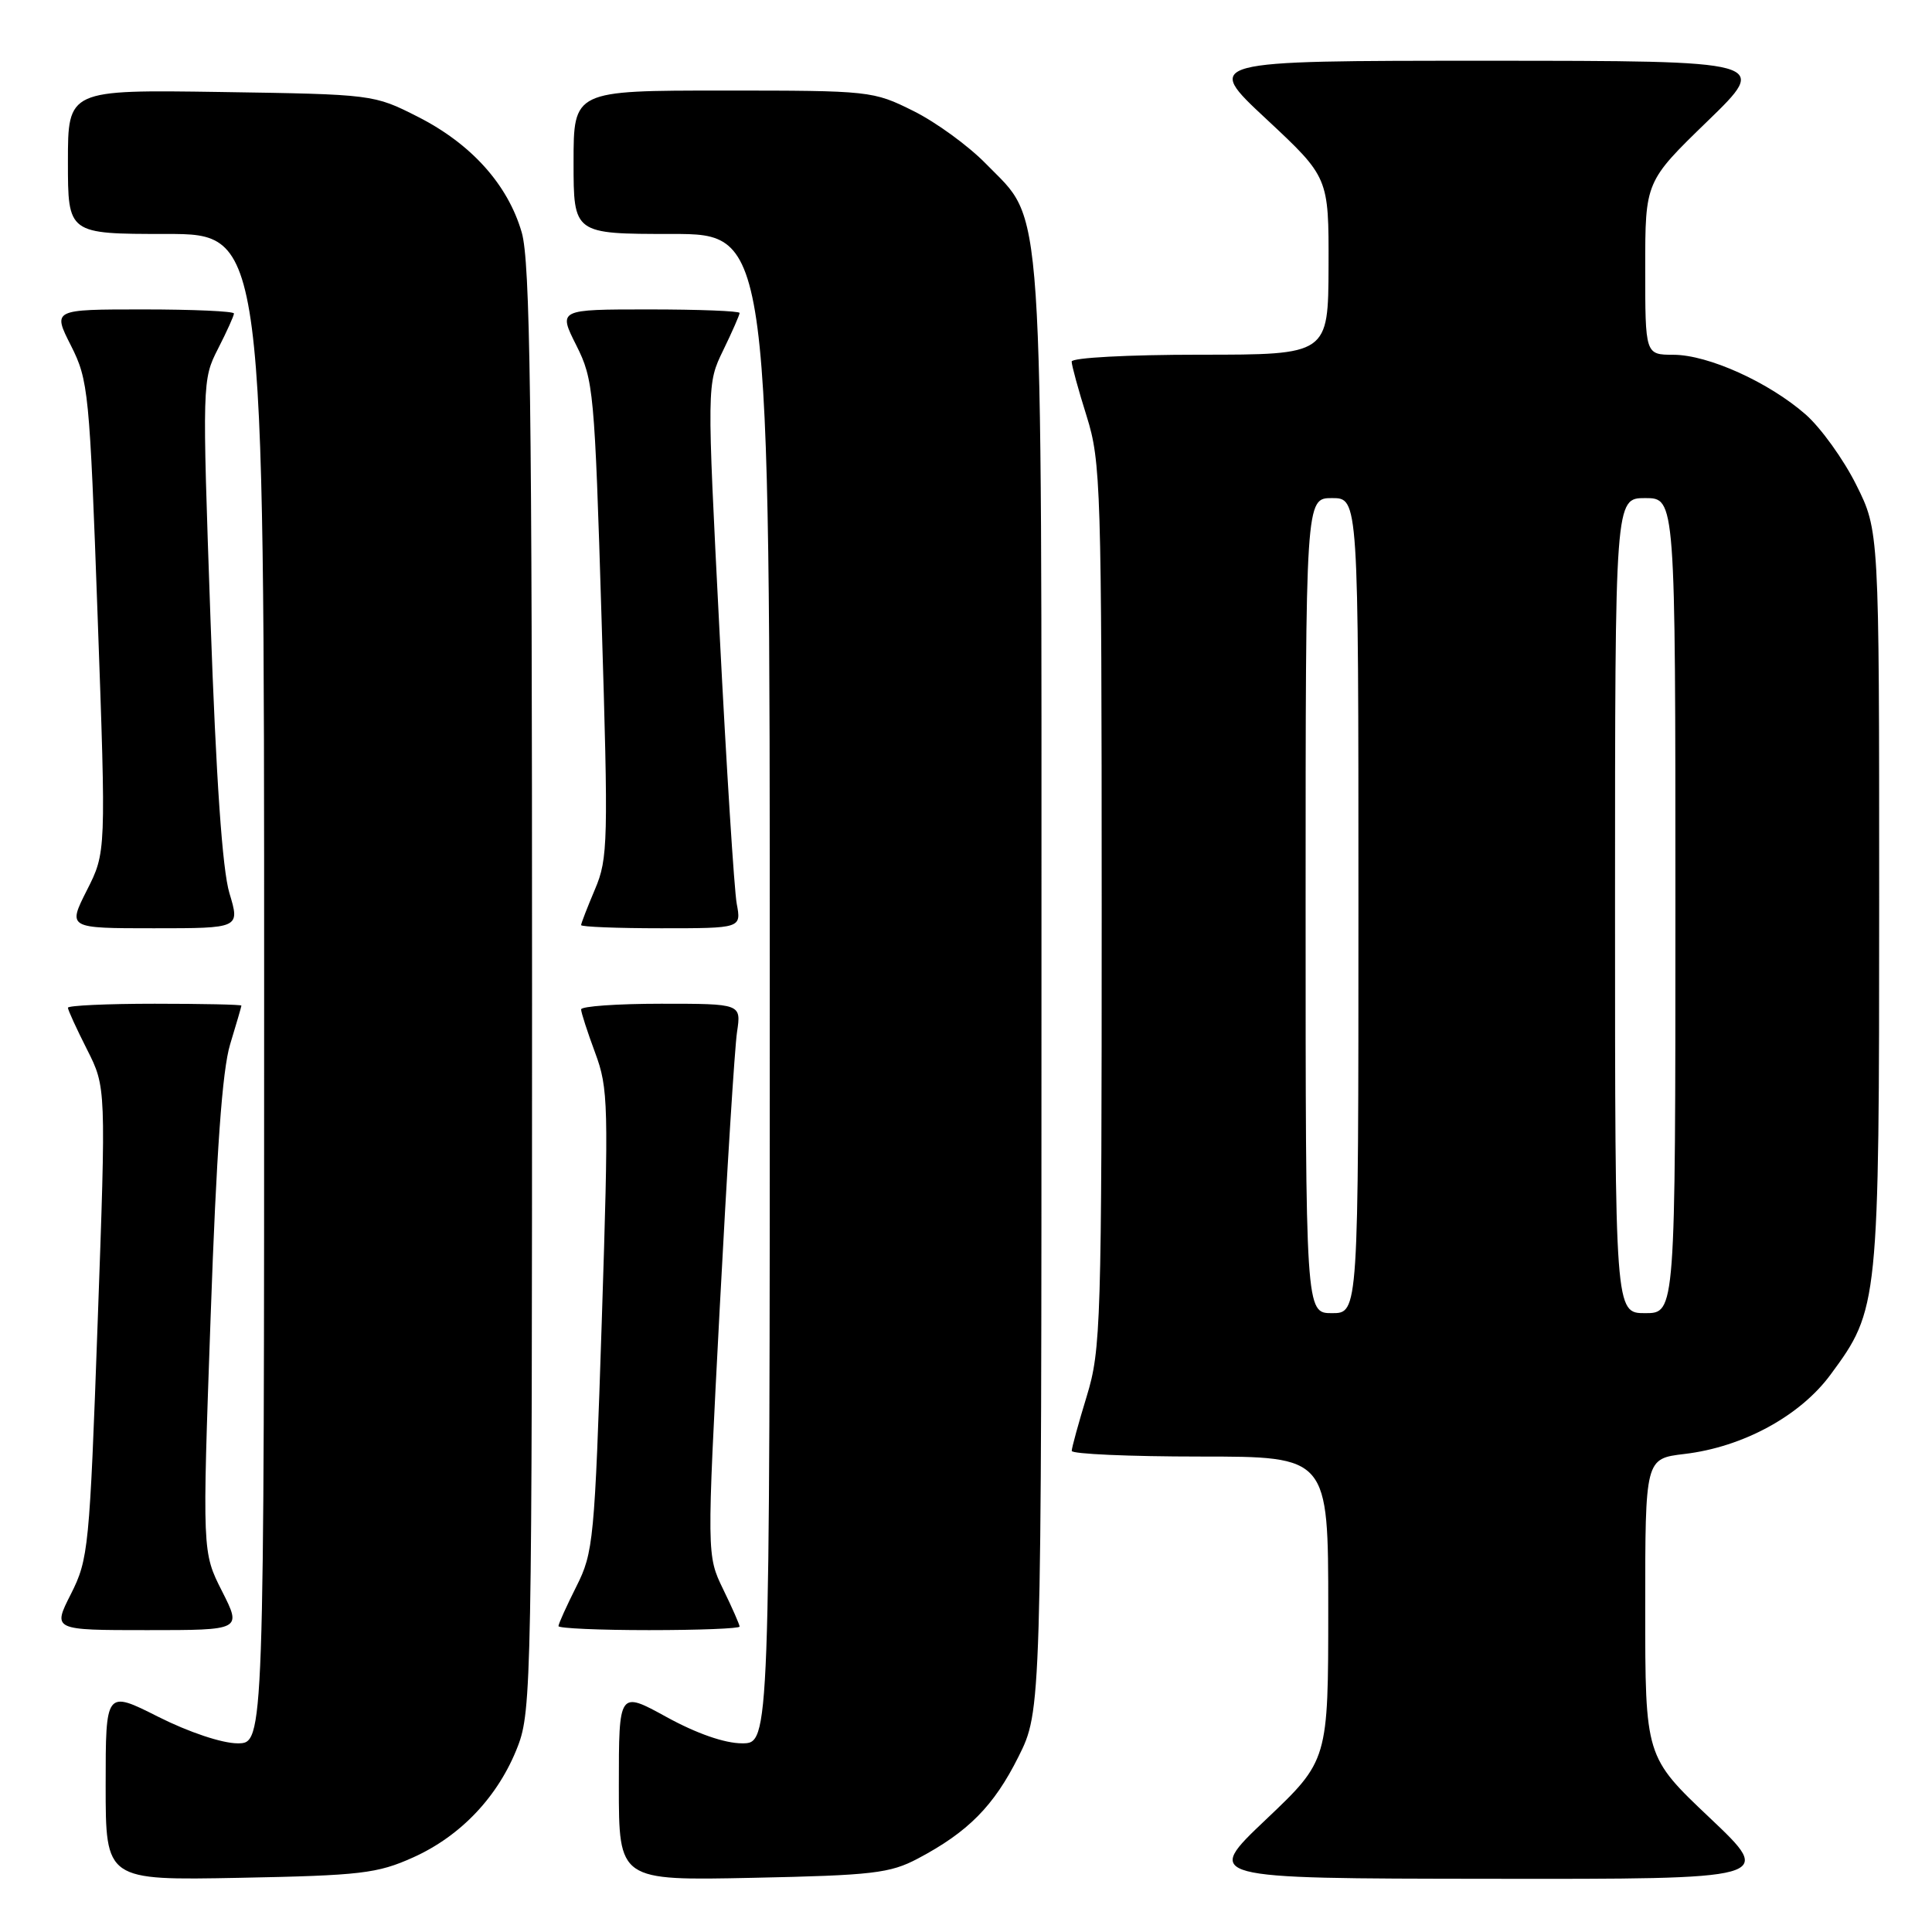 <?xml version="1.0" encoding="UTF-8" standalone="no"?>
<!DOCTYPE svg PUBLIC "-//W3C//DTD SVG 1.1//EN" "http://www.w3.org/Graphics/SVG/1.1/DTD/svg11.dtd" >
<svg xmlns="http://www.w3.org/2000/svg" xmlns:xlink="http://www.w3.org/1999/xlink" version="1.1" viewBox="0 0 256 256">
 <g >
 <path fill="currentColor"
d=" M 54.74 246.12 C 61.10 243.26 66.07 237.98 68.61 231.40 C 70.42 226.72 70.50 222.28 70.50 131.00 C 70.50 53.16 70.25 34.63 69.13 30.79 C 67.29 24.45 62.44 19.06 55.36 15.47 C 49.52 12.51 49.45 12.50 29.25 12.19 C 9.00 11.89 9.00 11.89 9.00 21.44 C 9.00 31.00 9.00 31.00 22.00 31.00 C 35.00 31.00 35.00 31.00 35.00 131.00 C 35.00 231.00 35.00 231.00 31.48 231.00 C 29.43 231.00 25.01 229.52 20.98 227.49 C 14.00 223.97 14.00 223.97 14.00 236.57 C 14.00 249.16 14.00 249.16 31.75 248.82 C 47.82 248.51 50.00 248.25 54.74 246.12 Z  M 121.62 246.27 C 128.28 242.75 131.69 239.30 134.94 232.80 C 138.00 226.68 138.00 226.68 138.00 131.02 C 138.00 23.69 138.40 29.69 130.64 21.70 C 128.35 19.35 124.04 16.20 121.04 14.71 C 115.68 12.04 115.33 12.00 95.80 12.00 C 76.00 12.00 76.00 12.00 76.00 21.50 C 76.00 31.00 76.00 31.00 89.00 31.00 C 102.00 31.00 102.00 31.00 102.00 131.00 C 102.00 231.00 102.00 231.00 98.33 231.00 C 96.03 231.00 92.32 229.71 88.33 227.52 C 82.00 224.04 82.00 224.04 82.00 236.62 C 82.00 249.19 82.00 249.19 99.75 248.82 C 115.62 248.49 117.94 248.22 121.62 246.27 Z  M 226.57 240.89 C 218.00 232.78 218.00 232.78 218.00 213.03 C 218.00 193.28 218.00 193.28 223.19 192.66 C 230.93 191.75 238.52 187.63 242.56 182.14 C 248.94 173.50 249.00 172.91 249.00 118.98 C 249.00 70.32 249.00 70.32 245.95 64.22 C 244.28 60.87 241.27 56.69 239.27 54.93 C 234.40 50.66 226.36 47.02 221.75 47.01 C 218.00 47.00 218.00 47.00 218.00 35.53 C 218.00 24.06 218.00 24.06 226.25 16.06 C 234.50 8.06 234.50 8.06 197.00 8.05 C 159.50 8.05 159.50 8.05 167.79 15.77 C 176.07 23.50 176.07 23.50 176.04 35.25 C 176.00 47.00 176.00 47.00 159.00 47.00 C 149.44 47.00 142.00 47.40 142.00 47.91 C 142.00 48.41 142.89 51.67 143.99 55.16 C 145.87 61.18 145.97 64.43 145.98 120.00 C 145.98 175.51 145.88 178.83 144.00 185.00 C 142.91 188.57 142.01 191.84 142.01 192.25 C 142.00 192.66 149.65 193.00 159.00 193.00 C 176.00 193.00 176.00 193.00 176.00 213.13 C 176.00 233.26 176.00 233.26 167.75 241.09 C 159.50 248.91 159.50 248.91 197.32 248.95 C 235.13 249.00 235.13 249.00 226.57 240.89 Z  M 29.42 210.84 C 26.80 205.68 26.80 205.68 27.91 174.48 C 28.68 152.56 29.45 141.83 30.49 138.39 C 31.31 135.70 31.98 133.39 31.99 133.25 C 32.00 133.11 26.82 133.00 20.50 133.00 C 14.18 133.00 9.00 133.24 9.00 133.53 C 9.00 133.83 10.14 136.31 11.53 139.06 C 14.06 144.06 14.06 144.06 12.94 175.24 C 11.87 205.13 11.72 206.61 9.40 211.21 C 6.97 216.00 6.97 216.00 19.50 216.00 C 32.03 216.00 32.03 216.00 29.42 210.84 Z  M 98.00 215.53 C 98.00 215.27 97.02 213.04 95.82 210.58 C 93.65 206.10 93.65 206.10 95.37 173.30 C 96.32 155.26 97.35 138.81 97.66 136.75 C 98.22 133.00 98.22 133.00 87.61 133.00 C 81.77 133.00 77.00 133.34 77.00 133.75 C 77.00 134.16 77.84 136.75 78.86 139.50 C 80.61 144.20 80.67 146.32 79.74 175.00 C 78.79 204.09 78.64 205.72 76.37 210.22 C 75.07 212.81 74.00 215.17 74.00 215.47 C 74.00 215.76 79.40 216.00 86.00 216.00 C 92.60 216.00 98.00 215.79 98.00 215.53 Z  M 30.40 118.35 C 29.46 115.22 28.64 103.33 27.89 82.02 C 26.79 50.68 26.80 50.30 28.89 46.21 C 30.05 43.94 31.00 41.84 31.00 41.54 C 31.00 41.24 25.59 41.00 18.98 41.00 C 6.97 41.00 6.97 41.00 9.40 45.79 C 11.72 50.39 11.87 51.87 12.94 81.76 C 14.06 112.94 14.06 112.94 11.51 117.97 C 8.97 123.00 8.97 123.00 20.39 123.00 C 31.80 123.00 31.80 123.00 30.40 118.35 Z  M 97.62 119.75 C 97.29 117.96 96.26 101.74 95.34 83.69 C 93.66 50.88 93.66 50.88 95.83 46.41 C 97.02 43.96 98.00 41.73 98.00 41.47 C 98.00 41.21 92.59 41.00 85.98 41.00 C 73.97 41.00 73.97 41.00 76.36 45.75 C 78.65 50.31 78.79 51.76 79.71 82.00 C 80.62 111.59 80.57 113.76 78.84 117.83 C 77.83 120.22 77.00 122.35 77.00 122.58 C 77.00 122.81 81.78 123.00 87.61 123.00 C 98.23 123.00 98.23 123.00 97.62 119.75 Z  M 173.00 120.00 C 173.00 66.00 173.00 66.00 176.50 66.00 C 180.00 66.00 180.00 66.00 180.00 120.00 C 180.00 174.00 180.00 174.00 176.50 174.00 C 173.00 174.00 173.00 174.00 173.00 120.00 Z  M 214.00 120.00 C 214.00 66.00 214.00 66.00 218.00 66.00 C 222.00 66.00 222.00 66.00 222.00 120.00 C 222.00 174.00 222.00 174.00 218.00 174.00 C 214.00 174.00 214.00 174.00 214.00 120.00 Z "/>
</g>
</svg>